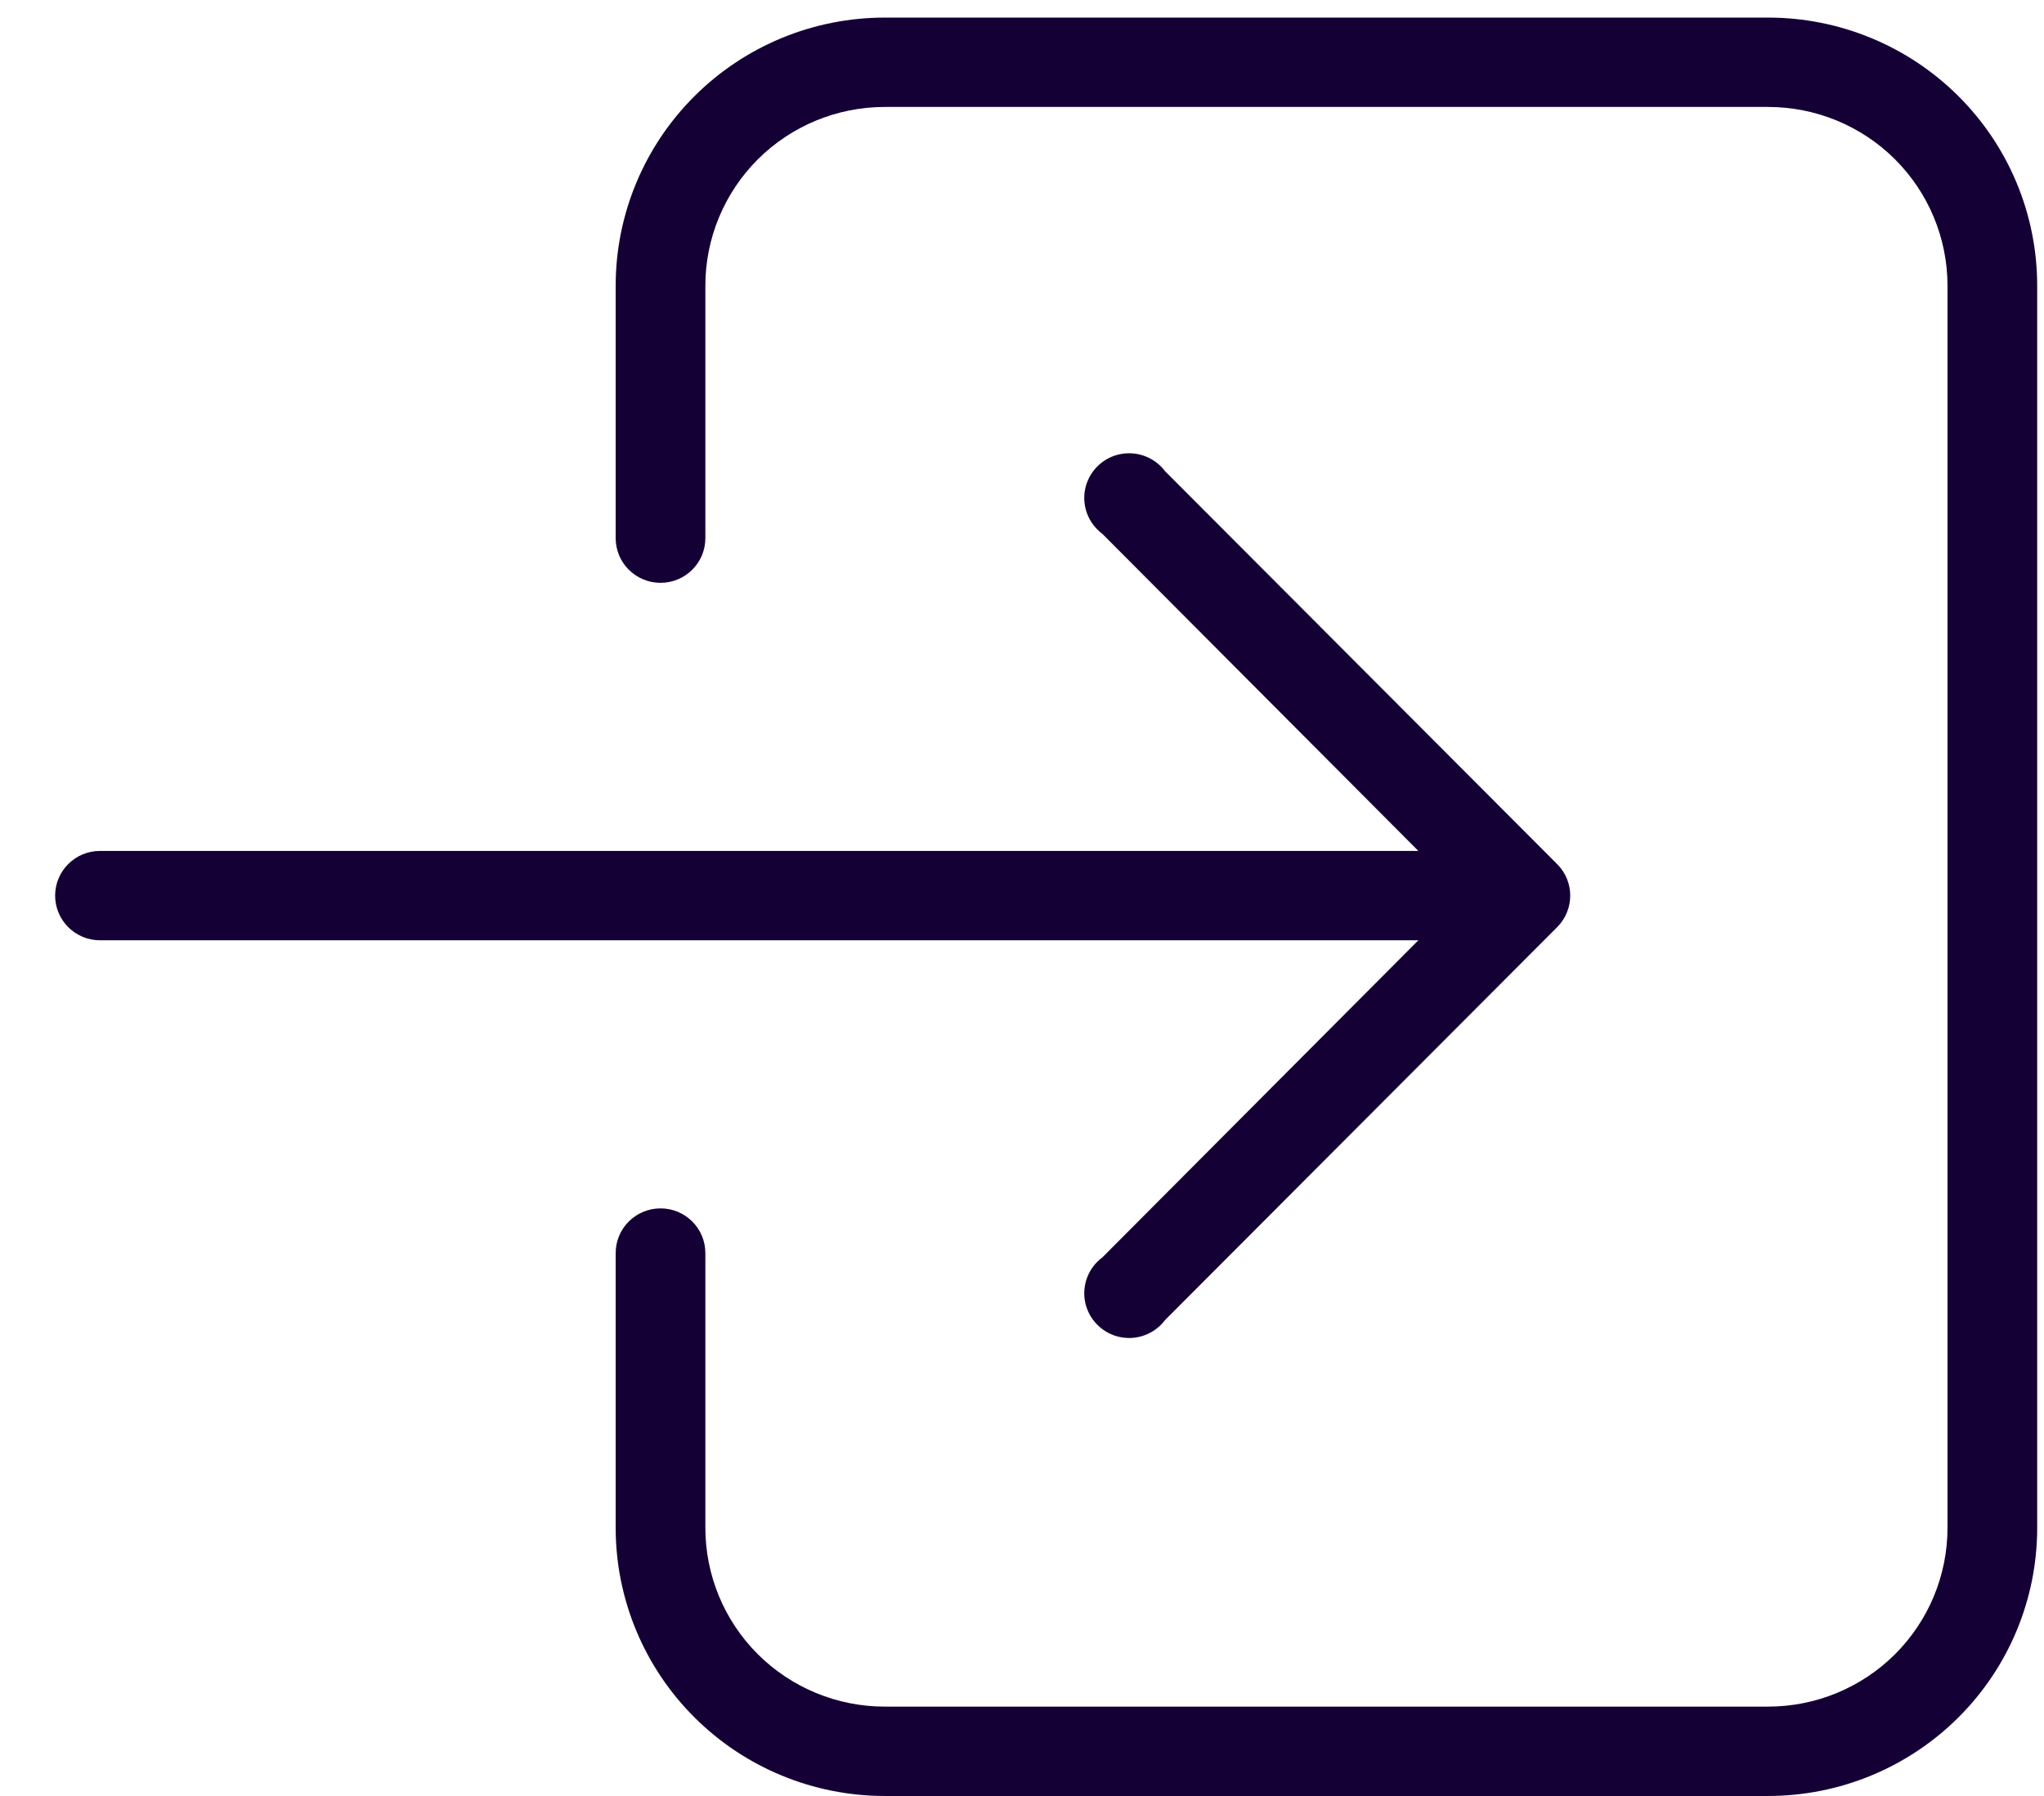<svg width="33" height="29" viewBox="0 0 33 29" fill="none" xmlns="http://www.w3.org/2000/svg">
<path d="M1.614 15.183L22.899 15.183L17.795 20.306C17.627 20.431 17.522 20.623 17.507 20.832C17.492 21.041 17.569 21.245 17.718 21.393C17.866 21.541 18.071 21.618 18.281 21.603C18.49 21.588 18.683 21.483 18.809 21.316L25.144 14.967C25.42 14.686 25.42 14.237 25.144 13.957L18.809 7.608C18.683 7.44 18.49 7.336 18.281 7.321C18.071 7.306 17.866 7.382 17.718 7.53C17.569 7.678 17.492 7.883 17.507 8.091C17.522 8.3 17.627 8.492 17.795 8.618L22.899 13.74L1.614 13.74C1.215 13.74 0.89 14.063 0.89 14.462C0.89 14.86 1.215 15.183 1.614 15.183L1.614 15.183Z" fill="#150035"/>
<path d="M28.547 0.284L14.284 0.284C13.132 0.284 12.027 0.74 11.213 1.552C10.398 2.364 9.94 3.465 9.94 4.613L9.94 8.69C9.94 9.088 10.264 9.411 10.664 9.411C11.064 9.411 11.388 9.088 11.388 8.69L11.388 4.613C11.388 3.848 11.693 3.114 12.236 2.572C12.779 2.031 13.516 1.727 14.284 1.727L28.546 1.727C29.315 1.727 30.051 2.031 30.594 2.572C31.137 3.114 31.442 3.848 31.442 4.613L31.442 24.671C31.442 25.436 31.137 26.171 30.594 26.712C30.051 27.253 29.315 27.557 28.546 27.557L14.284 27.557C13.516 27.557 12.779 27.253 12.236 26.712C11.693 26.171 11.388 25.436 11.388 24.671L11.388 20.234C11.388 19.835 11.064 19.512 10.664 19.512C10.264 19.512 9.94 19.835 9.94 20.234L9.94 24.671C9.94 25.819 10.398 26.92 11.213 27.732C12.027 28.544 13.132 29 14.284 29L28.547 29C29.698 29 30.803 28.544 31.618 27.732C32.433 26.92 32.89 25.819 32.89 24.671L32.89 4.613C32.89 3.465 32.433 2.364 31.618 1.552C30.803 0.74 29.698 0.284 28.547 0.284Z" fill="#150035"/>
</svg>
